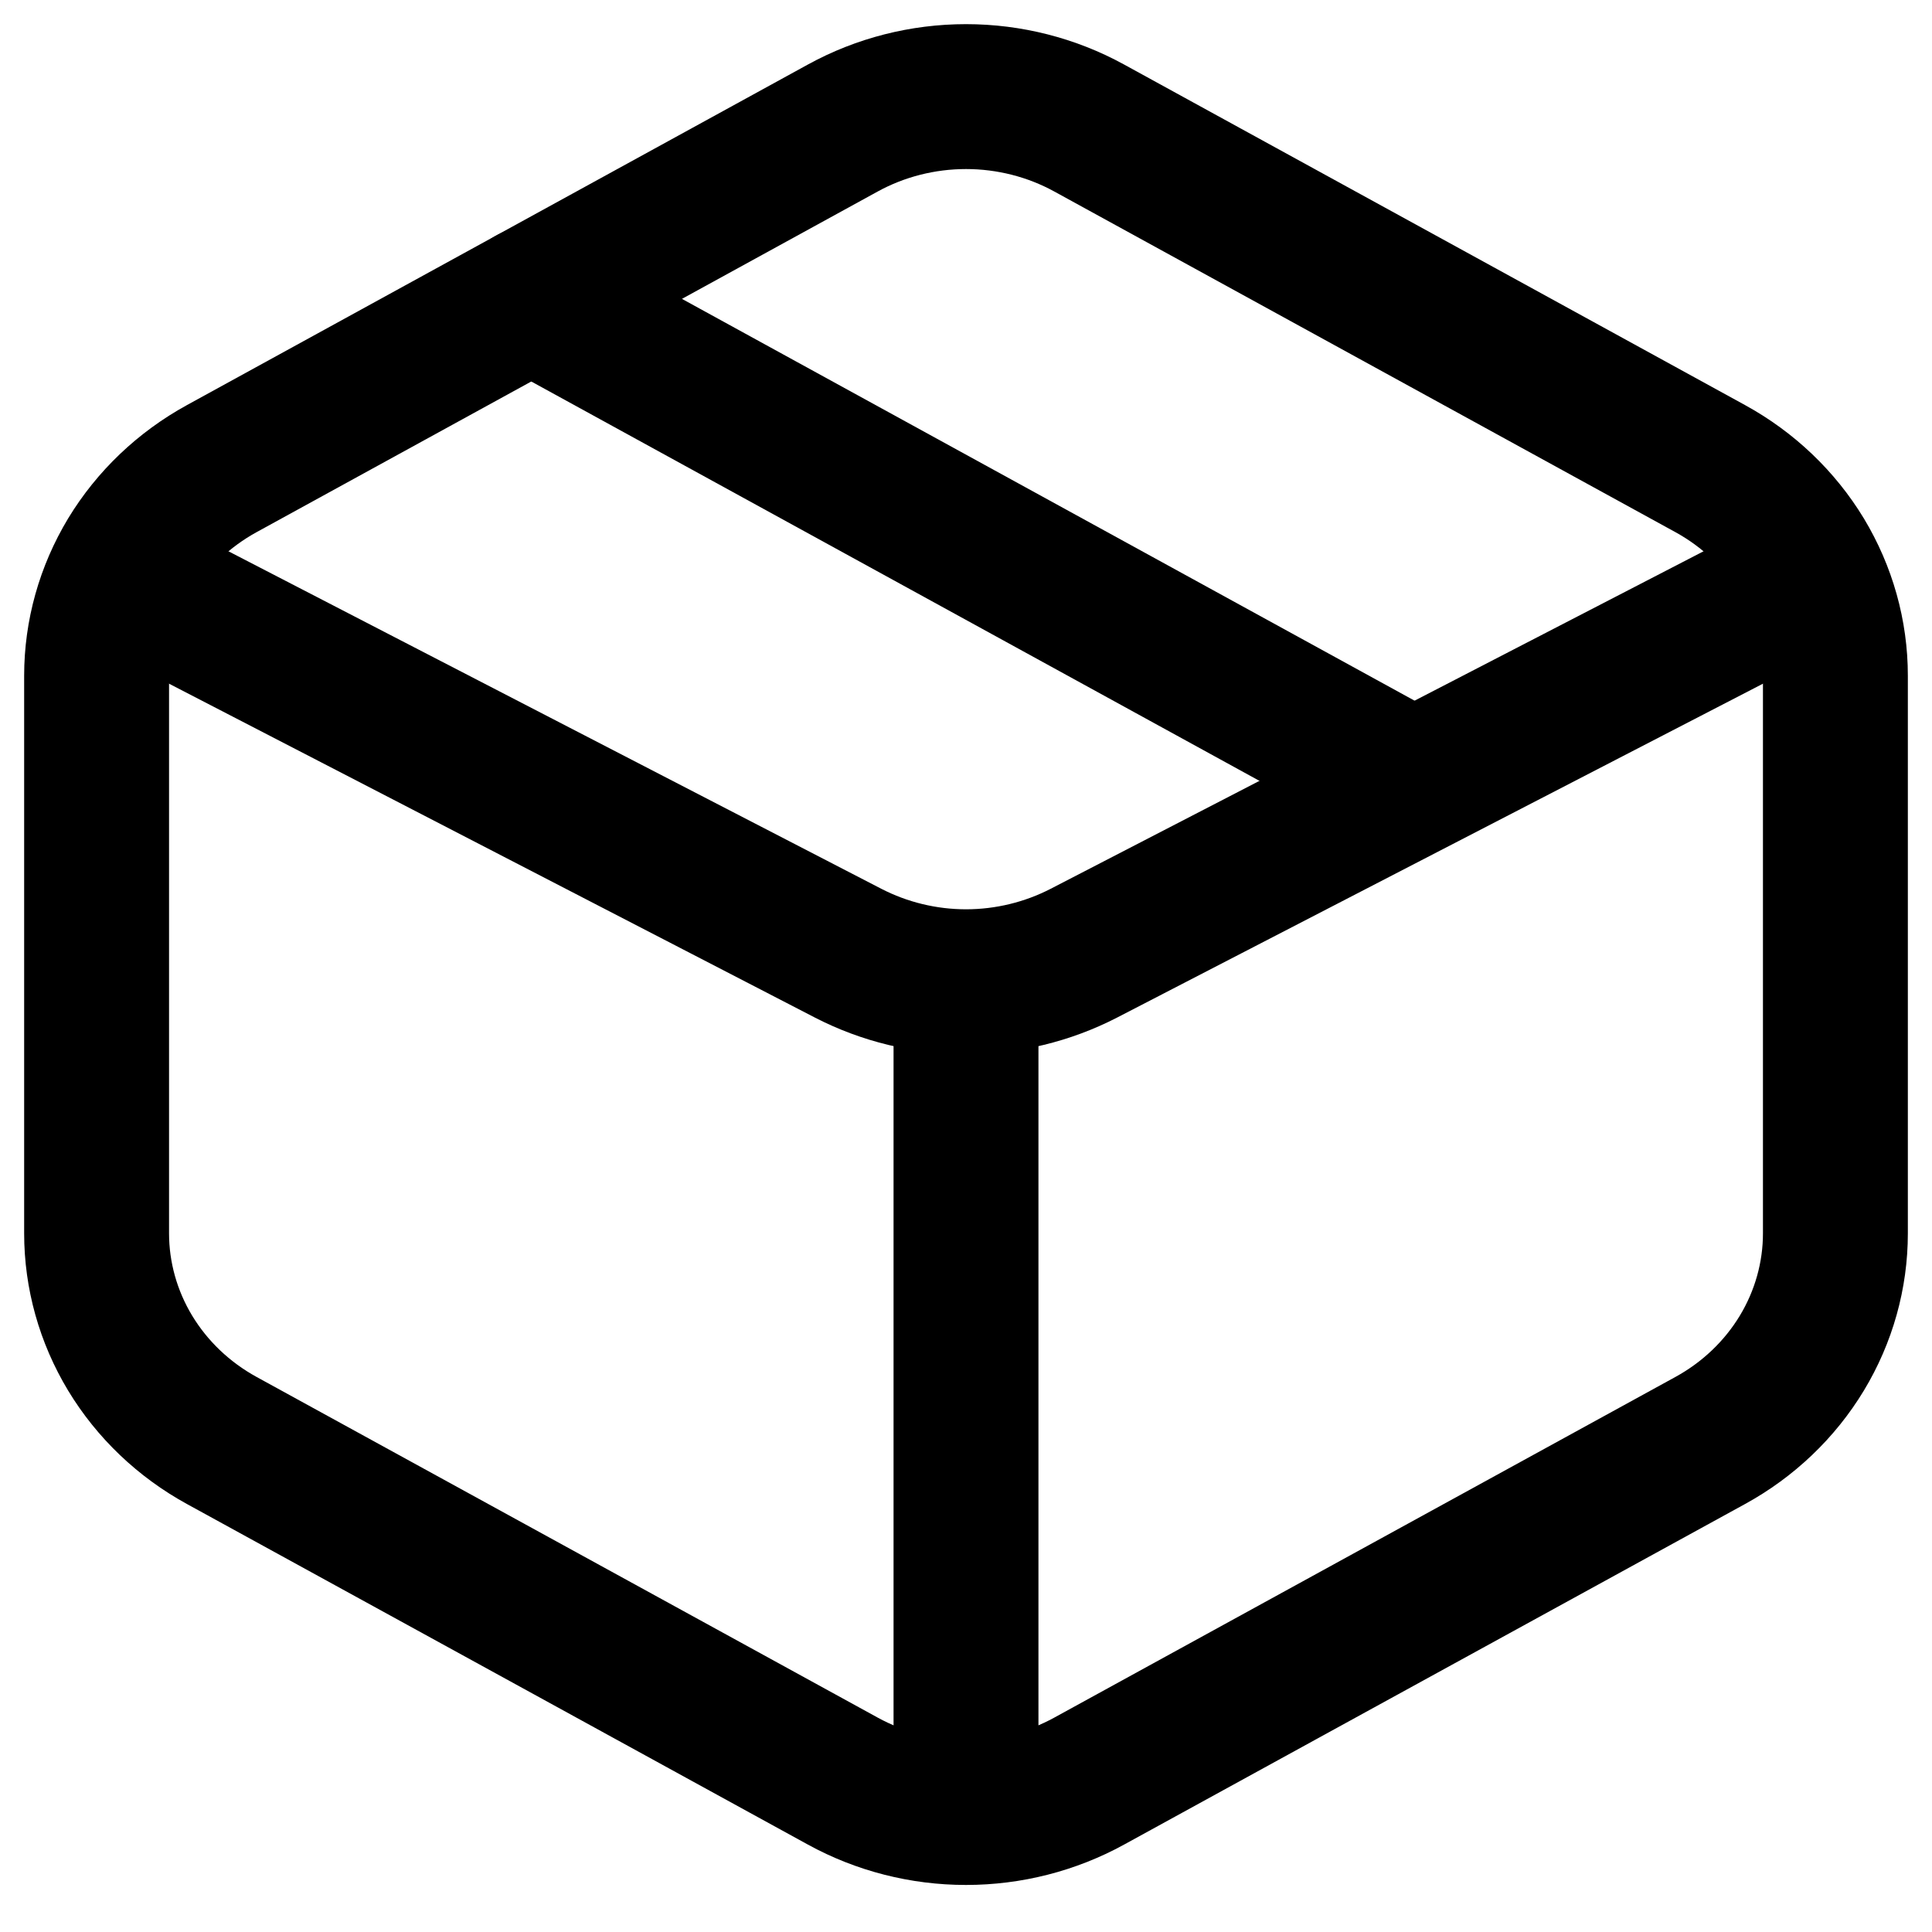<svg width="20" height="20" viewBox="0 0 20 20" fill="none" xmlns="http://www.w3.org/2000/svg">
<path fill-rule="evenodd" clip-rule="evenodd" d="M11.275 1.325L17.704 4.851C18.098 5.067 18.425 5.379 18.653 5.755C18.88 6.132 19 6.559 19 6.995V12.768C19 13.203 18.88 13.631 18.653 14.007C18.425 14.384 18.098 14.696 17.704 14.912L11.275 18.438C10.887 18.651 10.447 18.763 10 18.763C9.553 18.763 9.113 18.651 8.725 18.438L2.296 14.912C1.902 14.696 1.575 14.384 1.347 14.007C1.12 13.631 1 13.203 1 12.768V6.995C1 6.559 1.12 6.132 1.347 5.755C1.575 5.379 1.902 5.067 2.296 4.851L8.725 1.325C9.113 1.112 9.553 1 10 1C10.447 1 10.887 1.112 11.275 1.325V1.325Z" stroke="black" stroke-width="1.5" stroke-linecap="round" stroke-linejoin="round"/>
<path d="M14.5 8.03L5.5 3.094" stroke="black" stroke-width="1.5" stroke-linecap="round" stroke-linejoin="round"/>
<path d="M1.643 6.178L8.781 9.868C9.156 10.061 9.575 10.163 10 10.163C10.425 10.163 10.844 10.061 11.219 9.868L18.357 6.178" stroke="black" stroke-width="1.5" stroke-linecap="round" stroke-linejoin="round"/>
<path d="M10 10.5V18.522" stroke="black" stroke-width="1.5" stroke-linecap="round" stroke-linejoin="round"/>
</svg>
